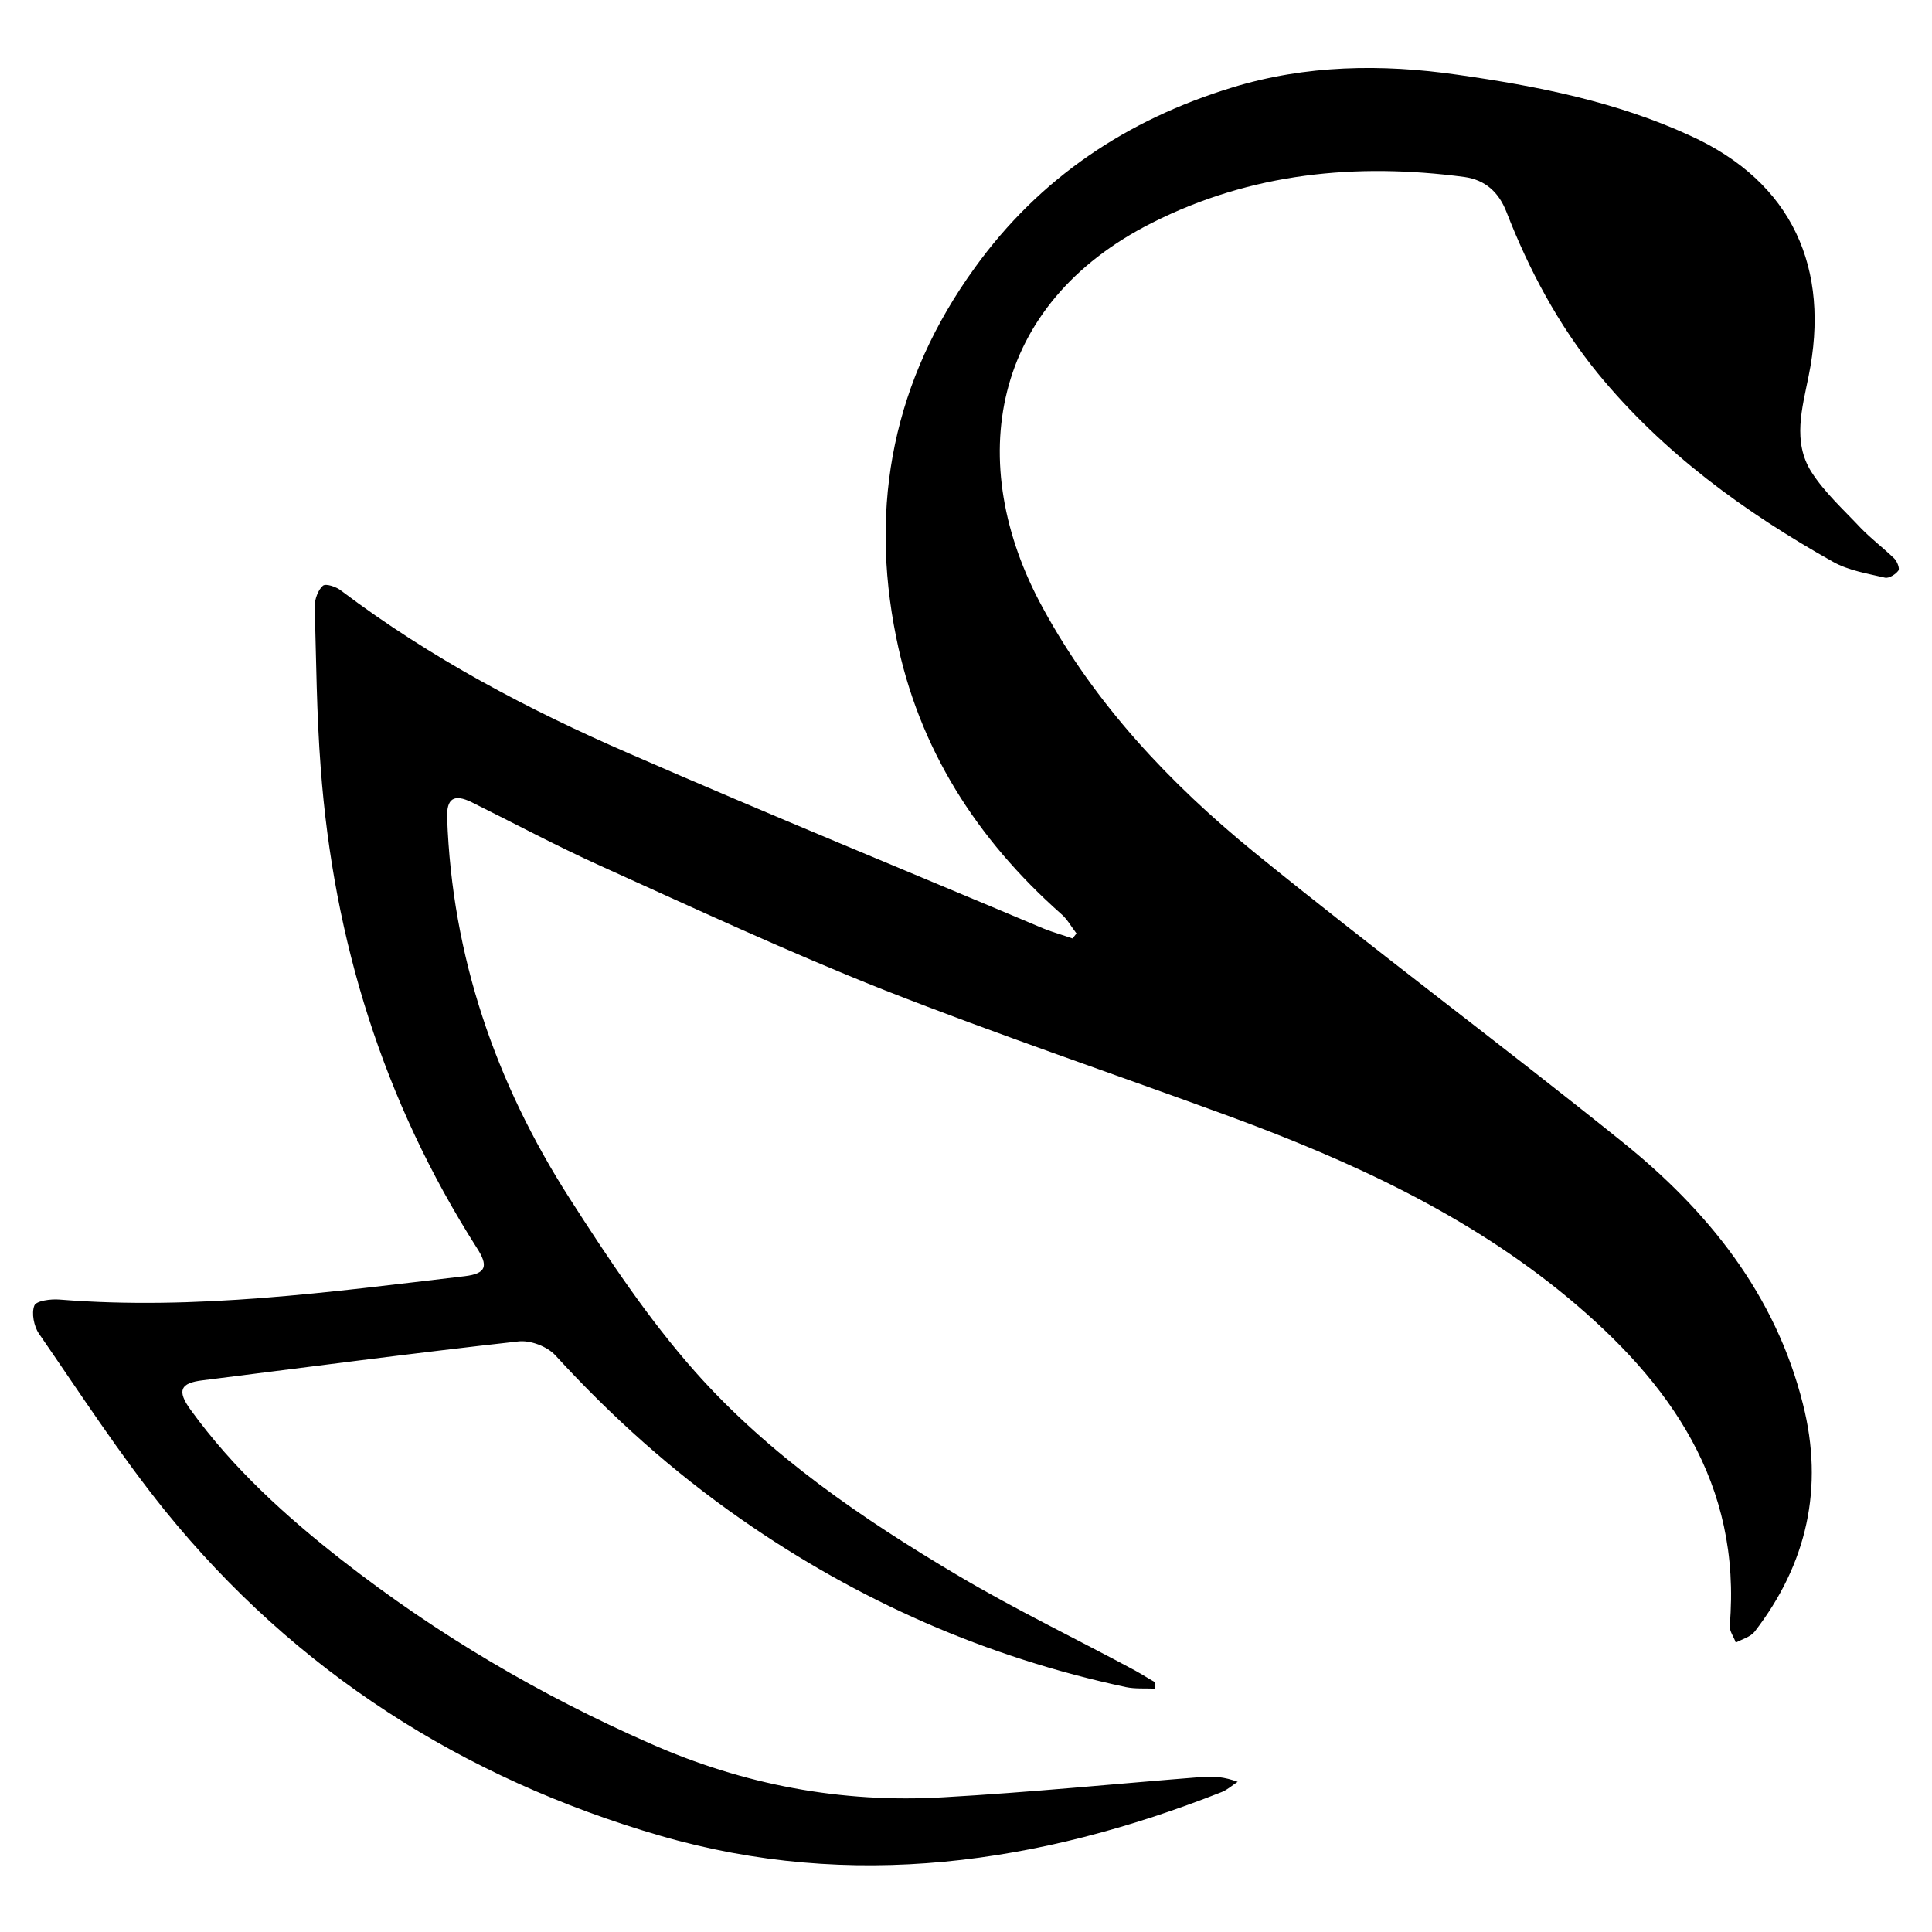 <?xml version="1.0" encoding="utf-8"?>
<!-- Generator: Adobe Illustrator 19.0.0, SVG Export Plug-In . SVG Version: 6.00 Build 0)  -->
<svg version="1.1" id="Livello_1" xmlns="http://www.w3.org/2000/svg" xmlns:xlink="http://www.w3.org/1999/xlink" x="0px" y="0px"
	 viewBox="0 0 512 512" style="enable-background:new 0 0 512 512;" xml:space="preserve">
<path id="XMLID_22_" d="M306,447.5c-2.6-0.1-5.2,0.1-7.6-0.4c-37-7.9-70.9-22.8-102-44.5c-18.1-12.6-34.4-27.2-49.2-43.4
	c-2.2-2.4-6.7-4.1-9.9-3.7c-27.9,3.1-55.7,6.8-83.6,10.3c-5.9,0.7-6.9,2.7-3.2,7.8c11.2,15.5,25.3,28.3,40.3,40
	c25.1,19.6,52.3,35.6,81.4,48.4C197,473,223,477.9,250,476.3c23-1.3,45.9-3.6,68.8-5.4c2.9-0.2,5.7,0,9.2,1.3
	c-1.4,0.9-2.7,2.1-4.2,2.7c-48.4,19.1-98.1,26.3-148.8,11.6c-52.3-15.2-96.8-43.6-131.3-86.2c-12-14.9-22.5-31.1-33.4-46.9
	c-1.3-1.9-2-5.4-1.2-7.4c0.5-1.3,4.4-1.8,6.7-1.6c36.1,2.9,71.7-2,107.4-6.2c5.7-0.7,6.3-2.7,3.1-7.6c-24.7-38.8-37.9-81.3-41.3-127
	c-1.1-14.3-1.2-28.7-1.6-43c0-1.8,0.9-4.3,2.2-5.4c0.8-0.6,3.6,0.3,4.9,1.4c23.6,17.8,49.5,31.5,76.5,43.2
	c36.4,15.9,73.1,30.9,109.6,46.3c2.5,1,5.1,1.7,7.6,2.6c0.4-0.4,0.7-0.9,1.1-1.3c-1.4-1.8-2.5-3.9-4.2-5.3
	c-22.3-19.8-37.7-43.8-43.6-73.2c-7.2-35.5-0.6-68.3,20.8-97.9c17.2-23.9,40.4-39.3,68.2-47.8c19.5-6,39.7-6.3,59.7-3.4
	c21.1,3,42,7.1,61.6,16.1c27.4,12.4,37.3,35.4,31.5,63.8c-1.7,8.5-4.3,17.3,0.7,25.3c3.5,5.5,8.6,10.1,13.1,14.9
	c2.8,2.9,6,5.3,8.9,8.1c0.8,0.8,1.5,2.7,1.1,3.2c-0.7,1-2.5,2.1-3.5,1.9c-4.7-1.1-9.7-1.9-13.8-4.2c-23.5-13.2-45.1-28.9-62.4-50
	c-10.5-12.9-18.2-27.4-24.2-42.8c-2-5.1-5.5-8.4-11.1-9.2c-28.7-3.8-56.5-1.1-82.7,12.1c-43,21.6-50,63.7-29.1,102
	c13.9,25.6,33.7,46.6,56,64.8c32.1,26.1,65.3,50.8,97.5,76.7c22.8,18.3,40.7,40.5,48,69.6c5.6,22.1,1.1,42.3-12.8,60.3
	c-1.1,1.4-3.3,2-5,2.9c-0.5-1.5-1.7-3-1.6-4.5c3.2-37.7-15.8-64.4-43-87c-26.6-22-57.4-36.1-89.4-47.9
	c-30.5-11.2-61.3-21.6-91.6-33.5c-25.5-10.1-50.4-21.7-75.4-33c-11.5-5.2-22.7-11.2-34-16.8c-4.7-2.3-6.7-1-6.5,4.2
	c1.3,36.6,12.8,70.1,32.4,100.7c10.2,15.9,20.8,31.9,33.3,46c19.7,22.2,44.3,39,69.8,54.1c15.2,9,31.2,16.7,46.8,25.1
	c1.8,1,3.5,2.1,5.3,3.1C306.2,446.2,306.1,446.8,306,447.5z"/>
</svg>
